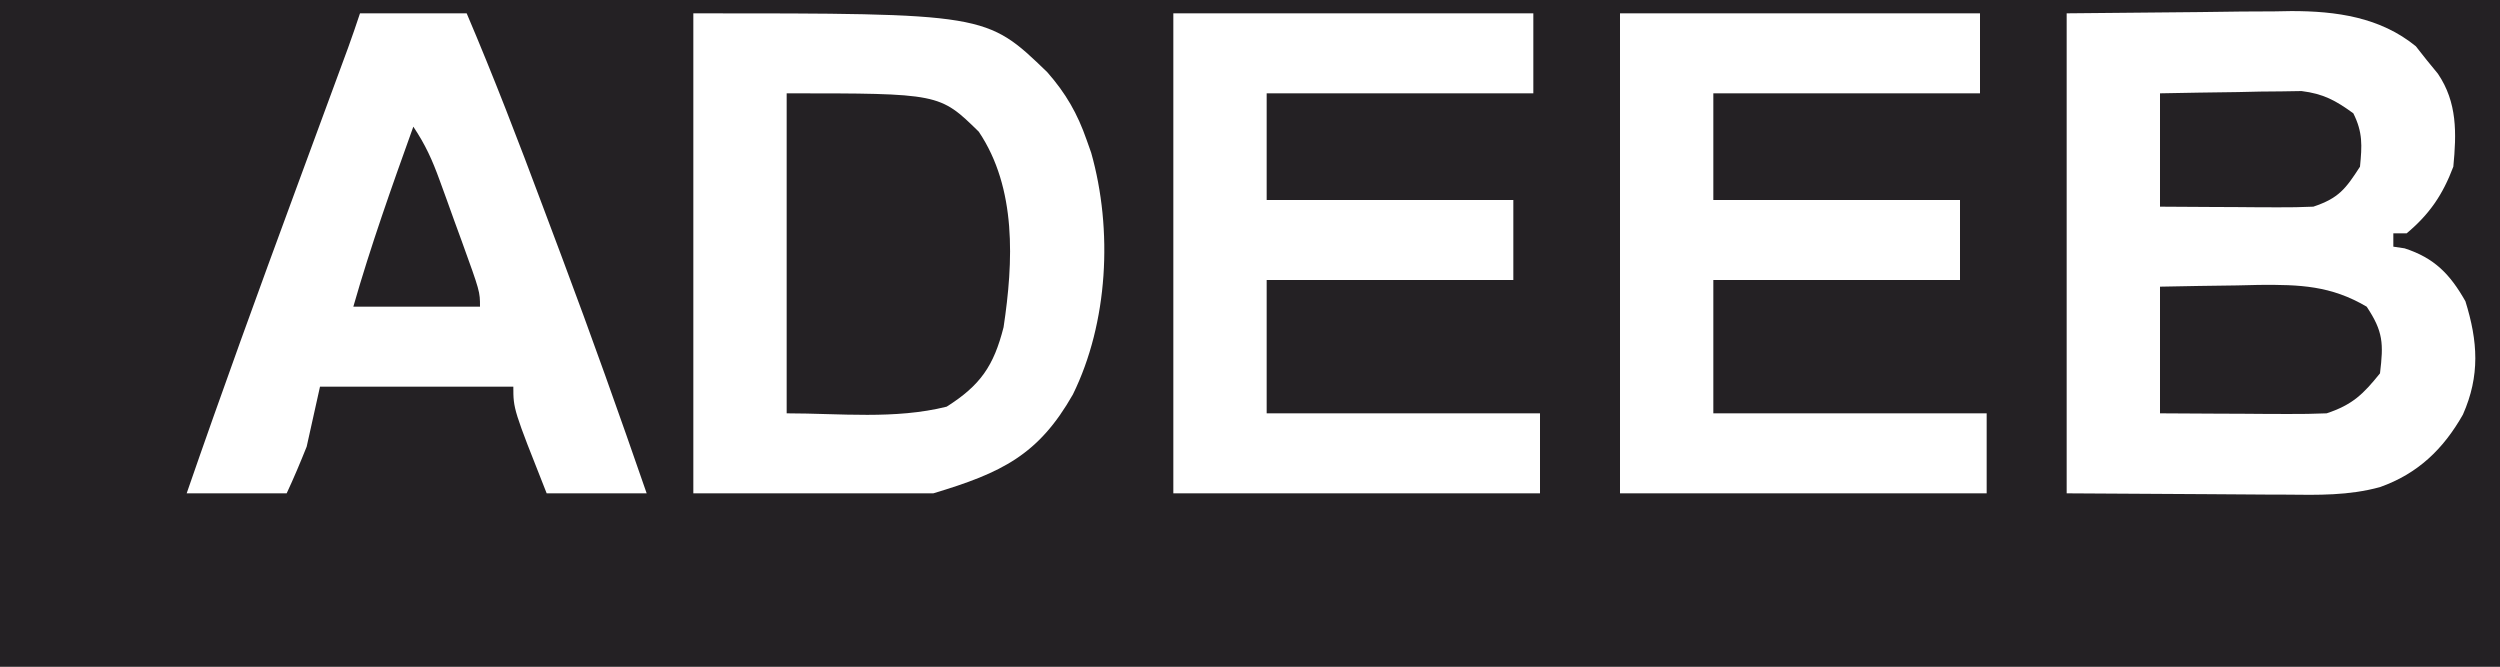<?xml version="1.0" encoding="UTF-8"?>
<svg version="1.1" xmlns="http://www.w3.org/2000/svg" width="375" height="100">
<rect width="100%" height="100%" fill="#808080" stroke="none"/>
<path d="M0 0 C123.75 0 247.5 0 375 0 C375 33 375 66 375 100 C251.25 100 127.5 100 0 100 C0 67 0 34 0 0 Z " fill="#242124" transform="translate(0,0)"/>
<path d="M0 0 C6.579 -0.062 13.159 -0.124 19.938 -0.188 C21.996 -0.215 24.055 -0.242 26.176 -0.27 C27.834 -0.279 29.493 -0.287 31.152 -0.293 C31.992 -0.308 32.831 -0.324 33.695 -0.339 C40.434 -0.342 47.023 0.571 52.375 4.938 C52.911 5.618 53.447 6.299 54 7 C54.557 7.681 55.114 8.361 55.688 9.062 C58.61 13.377 58.481 17.982 58 23 C56.416 27.198 54.443 30.112 51 33 C50.34 33 49.68 33 49 33 C49 33.66 49 34.32 49 35 C49.557 35.083 50.114 35.165 50.688 35.25 C55.181 36.707 57.502 39.124 59.812 43.188 C61.684 49.197 62.026 54.342 59.438 60.188 C56.487 65.393 52.66 69.056 47.001 71.064 C42.324 72.35 37.73 72.251 32.91 72.195 C32.072 72.193 31.234 72.191 30.37 72.189 C27.267 72.179 24.165 72.151 21.062 72.125 C14.112 72.084 7.161 72.043 0 72 C0 48.24 0 24.48 0 0 Z " fill="#FFFFFF" transform="translate(310,2)"/>
<path d="M0 0 C43.956 0 43.956 0 53.09 8.828 C55.872 11.991 57.619 15.032 59 19 C59.223 19.629 59.446 20.258 59.676 20.906 C62.949 32.486 62.225 46.411 56.934 57.168 C51.78 66.234 46.283 68.915 36 72 C24.12 72 12.24 72 0 72 C0 48.24 0 24.48 0 0 Z " fill="#FFFFFF" transform="translate(104,2)"/>
<path d="M0 0 C5.28 0 10.56 0 16 0 C20.068 9.538 23.771 19.185 27.401 28.896 C28.363 31.469 29.33 34.039 30.297 36.609 C34.701 48.348 38.904 60.15 43 72 C38.05 72 33.1 72 28 72 C23 59.375 23 59.375 23 56 C13.43 56 3.86 56 -6 56 C-6.66 58.97 -7.32 61.94 -8 65 C-8.943 67.357 -9.924 69.701 -11 72 C-15.95 72 -20.9 72 -26 72 C-20.726 56.743 -15.212 41.582 -9.625 26.438 C-8.398 23.108 -7.171 19.778 -5.945 16.448 C-5.19 14.398 -4.434 12.347 -3.678 10.298 C-3.34 9.381 -3.003 8.465 -2.655 7.521 C-2.358 6.718 -2.062 5.914 -1.757 5.086 C-1.145 3.4 -0.567 1.702 0 0 Z " fill="#FFFFFF" transform="translate(54,2)"/>
<path d="M0 0 C17.82 0 35.64 0 54 0 C54 3.96 54 7.92 54 12 C40.8 12 27.6 12 14 12 C14 17.28 14 22.56 14 28 C26.21 28 38.42 28 51 28 C51 31.96 51 35.92 51 40 C38.79 40 26.58 40 14 40 C14 46.6 14 53.2 14 60 C27.53 60 41.06 60 55 60 C55 63.96 55 67.92 55 72 C36.85 72 18.7 72 0 72 C0 48.24 0 24.48 0 0 Z " fill="#FFFFFF" transform="translate(243,2)"/>
<path d="M0 0 C17.82 0 35.64 0 54 0 C54 3.96 54 7.92 54 12 C40.8 12 27.6 12 14 12 C14 17.28 14 22.56 14 28 C26.21 28 38.42 28 51 28 C51 31.96 51 35.92 51 40 C38.79 40 26.58 40 14 40 C14 46.6 14 53.2 14 60 C27.53 60 41.06 60 55 60 C55 63.96 55 67.92 55 72 C36.85 72 18.7 72 0 72 C0 48.24 0 24.48 0 0 Z " fill="#FFFFFF" transform="translate(176,2)"/>
<path d="M0 0 C22.932 0 22.932 0 28.812 5.75 C34.523 14.234 34.011 25.288 32.535 35.086 C31.064 40.882 29.06 43.799 24 47 C16.232 48.942 8.007 48 0 48 C0 32.16 0 16.32 0 0 Z " fill="#242124" transform="translate(118,14)"/>
<path d="M0 0 C3.855 -0.081 7.707 -0.141 11.562 -0.188 C12.649 -0.213 13.735 -0.238 14.854 -0.264 C21.011 -0.32 25.636 -0.157 31 3 C33.5 6.75 33.536 8.559 33 13 C30.459 16.16 28.854 17.715 25 19 C23.081 19.083 21.159 19.107 19.238 19.098 C18.12 19.094 17.002 19.091 15.85 19.088 C14.682 19.08 13.515 19.071 12.312 19.062 C11.134 19.058 9.955 19.053 8.74 19.049 C5.827 19.037 2.913 19.019 0 19 C0 12.73 0 6.46 0 0 Z " fill="#242124" transform="translate(324,43)"/>
<path d="M0 0 C3.896 -0.081 7.791 -0.14 11.688 -0.188 C12.79 -0.213 13.893 -0.238 15.029 -0.264 C16.096 -0.273 17.163 -0.283 18.262 -0.293 C19.241 -0.309 20.22 -0.324 21.229 -0.341 C24.497 0.061 26.355 1.072 29 3 C30.427 5.853 30.31 7.835 30 11 C27.849 14.338 26.796 15.735 23 17 C21.227 17.082 19.451 17.107 17.676 17.098 C16.648 17.094 15.62 17.091 14.561 17.088 C13.489 17.08 12.417 17.071 11.312 17.062 C10.229 17.058 9.146 17.053 8.029 17.049 C5.353 17.037 2.676 17.019 0 17 C0 11.39 0 5.78 0 0 Z " fill="#242124" transform="translate(324,14)"/>
<path d="M0 0 C1.826 2.738 2.831 4.97 3.945 8.035 C4.3 9.009 4.654 9.983 5.02 10.986 C5.384 12.001 5.749 13.017 6.125 14.062 C6.498 15.082 6.87 16.101 7.254 17.15 C10 24.74 10 24.74 10 27 C3.73 27 -2.54 27 -9 27 C-6.388 17.859 -3.207 8.945 0 0 Z " fill="#242124" transform="translate(62,19)"/>
</svg>
